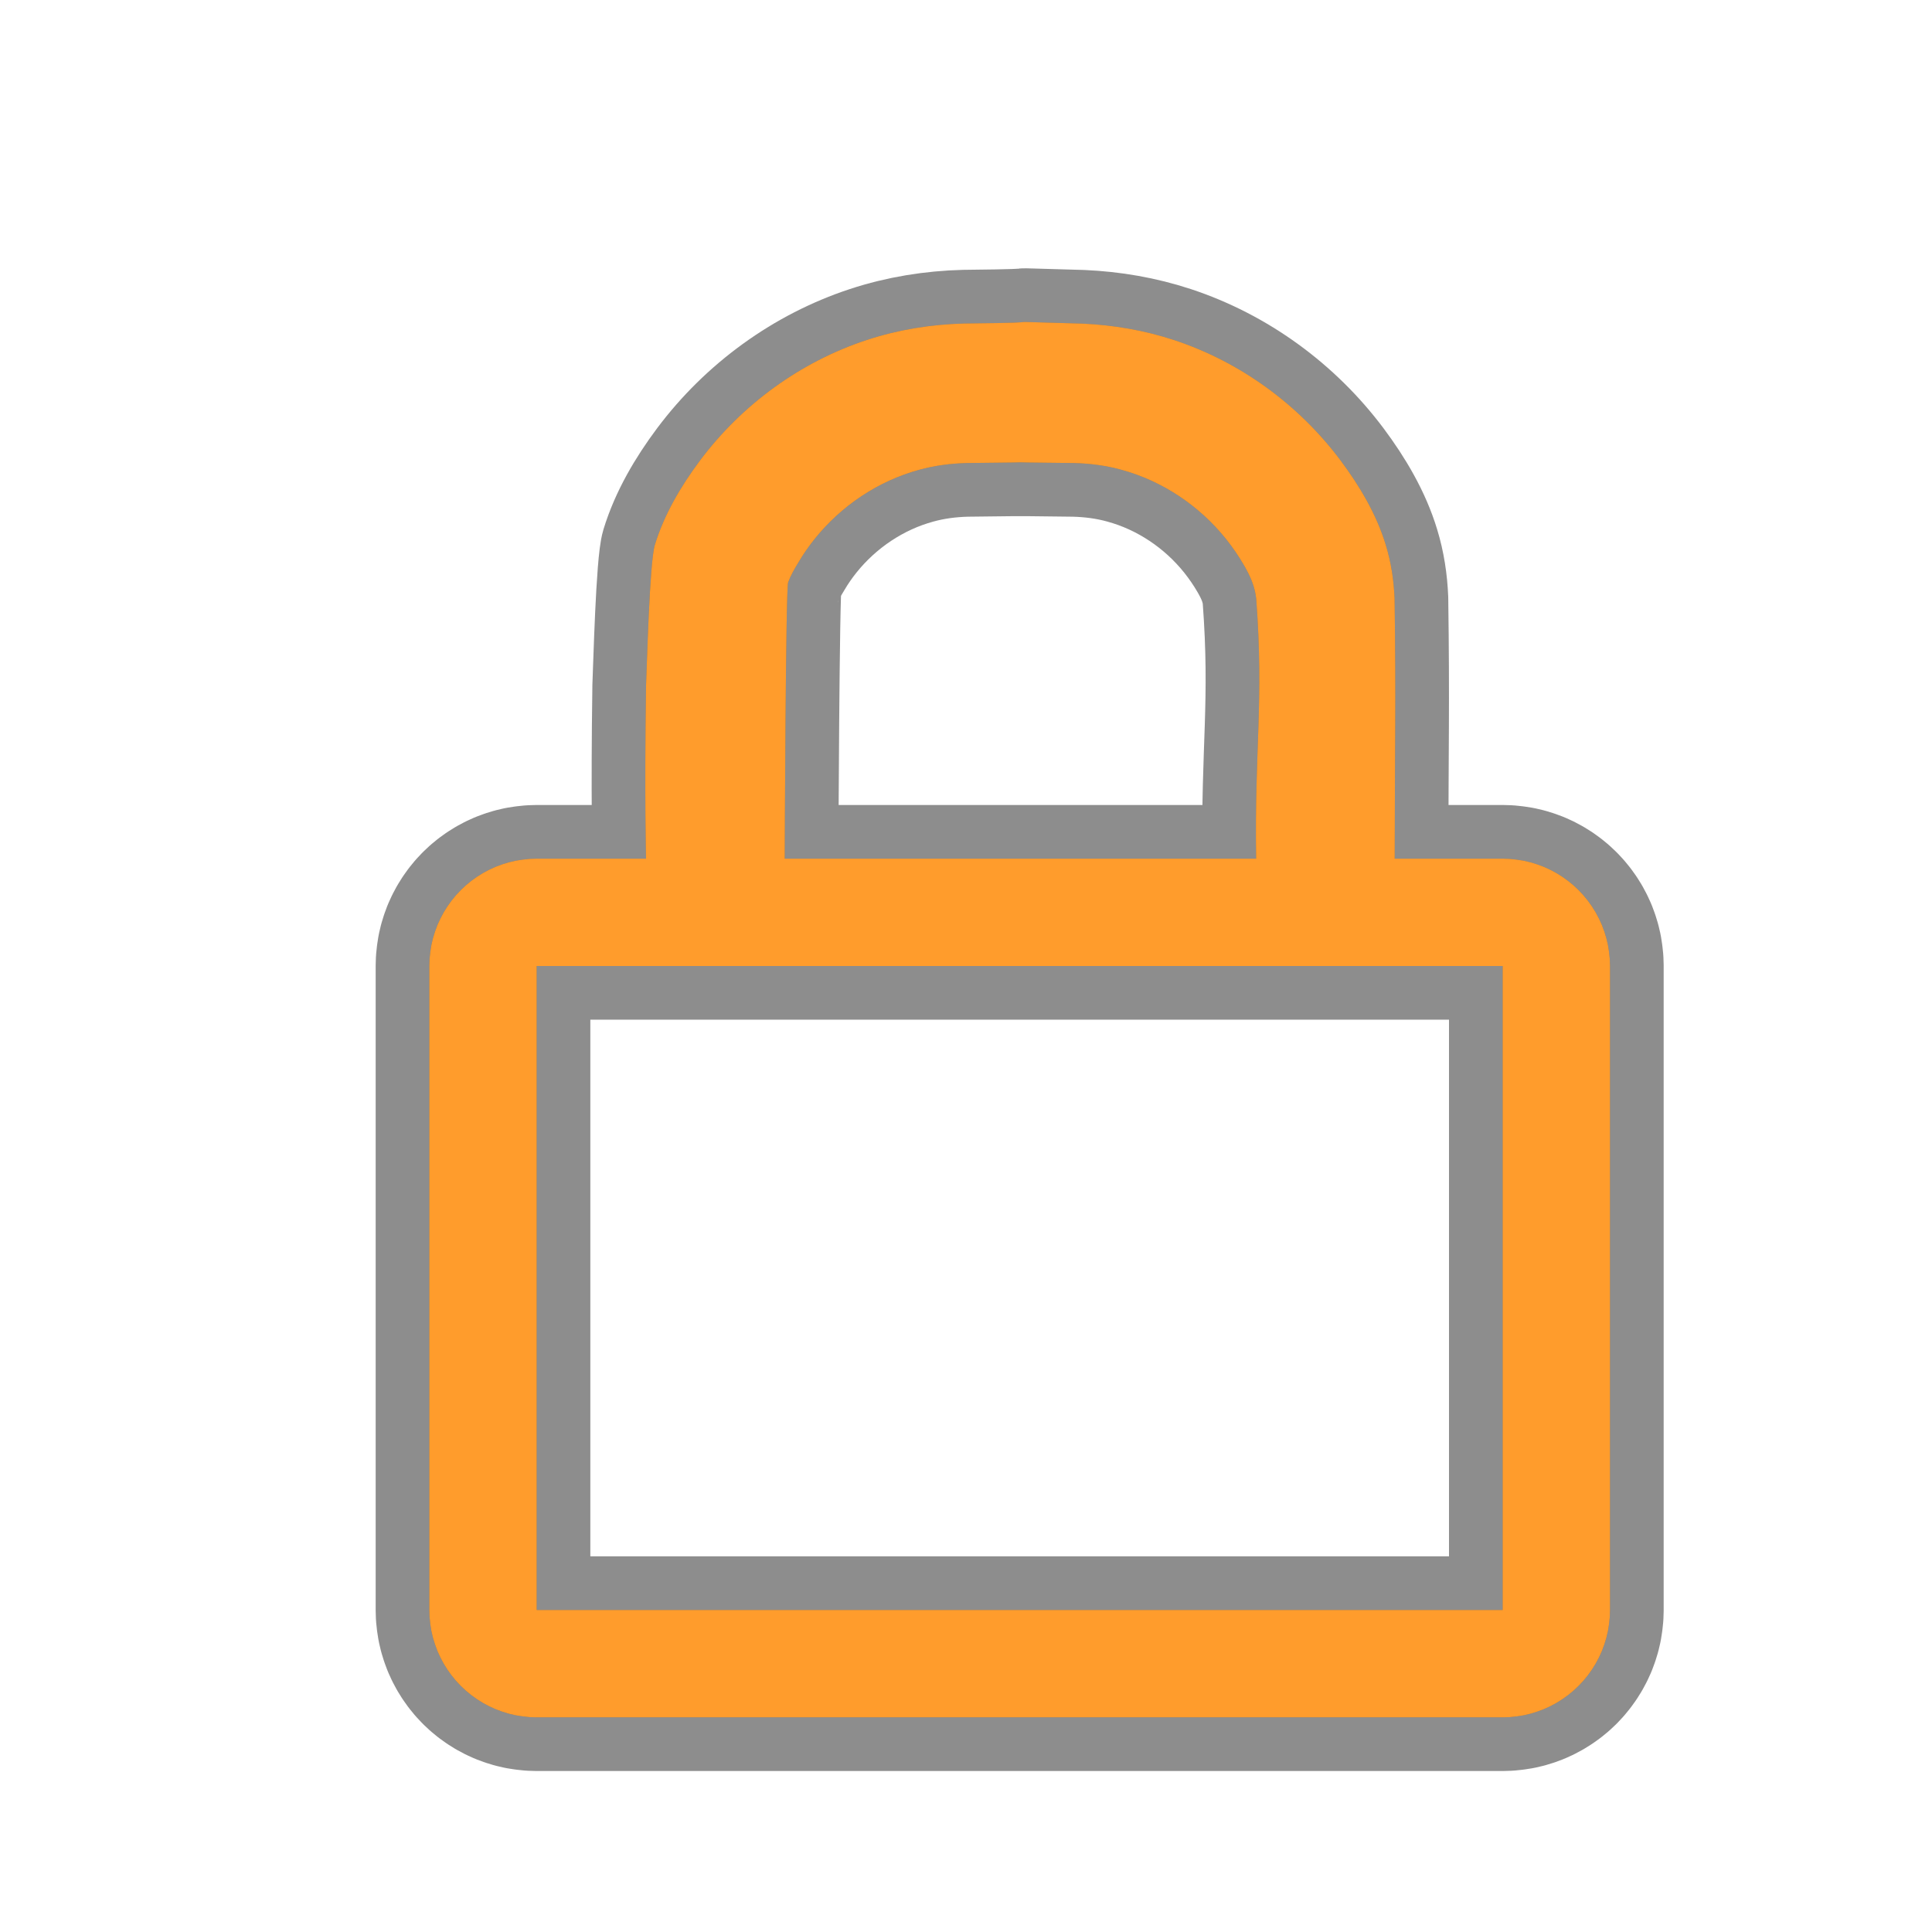 <?xml version="1.0" encoding="UTF-8" standalone="no"?><!DOCTYPE svg PUBLIC "-//W3C//DTD SVG 1.1//EN" "http://www.w3.org/Graphics/SVG/1.1/DTD/svg11.dtd"><svg width="100%" height="100%" viewBox="0 0 18 18" version="1.1" xmlns="http://www.w3.org/2000/svg" xmlns:xlink="http://www.w3.org/1999/xlink" xml:space="preserve" style="fill-rule:evenodd;clip-rule:evenodd;stroke-linejoin:round;stroke-miterlimit:1.414;"><rect x="0" y="0" width="18" height="18" style="fill:none;"/><g><path d="M6.019,8c0,0 -0.015,-0.567 0,-1.61c0.008,-0.17 0.032,-1.15 0.082,-1.313c0.087,-0.285 0.244,-0.55 0.421,-0.787c0.391,-0.522 0.936,-0.919 1.552,-1.122c0.295,-0.097 0.6,-0.146 0.909,-0.154c1.034,-0.01 0.068,-0.027 1.101,0.001c0.291,0.013 0.577,0.062 0.854,0.153c0.616,0.203 1.161,0.6 1.552,1.122c0.177,0.237 0.335,0.502 0.421,0.787c0.05,0.163 0.075,0.33 0.082,0.5c0.014,0.972 0.002,1.4 0.001,2.423l1.006,0l0.065,0.002l0.066,0.007l0.064,0.01l0.064,0.015l0.062,0.019l0.062,0.023l0.059,0.027l0.058,0.031l0.056,0.035l0.053,0.038l0.05,0.041l0.048,0.045l0.045,0.048l0.041,0.05l0.038,0.053l0.035,0.056l0.031,0.058l0.027,0.059l0.023,0.062l0.019,0.062l0.015,0.064l0.01,0.064l0.007,0.066l0.002,0.065l0,6l-0.002,0.065l-0.007,0.066l-0.01,0.064l-0.015,0.064l-0.019,0.062l-0.023,0.062l-0.027,0.059l-0.031,0.058l-0.035,0.056l-0.038,0.053l-0.041,0.05l-0.045,0.048l-0.048,0.045l-0.05,0.041l-0.053,0.038l-0.056,0.035l-0.058,0.031l-0.059,0.027l-0.062,0.023l-0.062,0.019l-0.064,0.015l-0.064,0.01l-0.066,0.007l-0.065,0.002l-9,0l-0.065,-0.002l-0.066,-0.007l-0.064,-0.01l-0.064,-0.015l-0.062,-0.019l-0.062,-0.023l-0.059,-0.027l-0.058,-0.031l-0.056,-0.035l-0.053,-0.038l-0.05,-0.041l-0.048,-0.045l-0.045,-0.048l-0.041,-0.05l-0.038,-0.053l-0.035,-0.056l-0.031,-0.058l-0.027,-0.059l-0.023,-0.062l-0.019,-0.062l-0.015,-0.064l-0.01,-0.064l-0.007,-0.066l-0.002,-0.065l0,-6l0.002,-0.065l0.007,-0.066l0.01,-0.064l0.015,-0.064l0.019,-0.062l0.023,-0.062l0.027,-0.059l0.031,-0.058l0.035,-0.056l0.038,-0.053l0.041,-0.05l0.045,-0.048l0.048,-0.045l0.05,-0.041l0.053,-0.038l0.056,-0.035l0.058,-0.031l0.059,-0.027l0.062,-0.023l0.062,-0.019l0.064,-0.015l0.064,-0.01l0.066,-0.007l0.065,-0.002l6.703,0c-0.016,-1.032 0.073,-1.451 0.001,-2.42c-0.012,-0.115 -0.055,-0.211 -0.112,-0.31c-0.05,-0.087 -0.107,-0.17 -0.17,-0.249c-0.249,-0.31 -0.592,-0.54 -0.974,-0.644c-0.144,-0.04 -0.292,-0.059 -0.442,-0.063c-1,-0.009 0,-0.009 -1,0c-0.149,0.004 -0.297,0.023 -0.442,0.063c-0.382,0.104 -0.725,0.334 -0.974,0.644c-0.056,0.07 -0.107,0.143 -0.152,0.22c-0.036,0.059 -0.071,0.119 -0.095,0.184c-0.023,0.061 -0.032,2.575 -0.032,2.575l-1.292,0l0,0Zm7.981,1l-9,0l0,6l9,0l0,-6Z" style="fill:#cdcdcd;stroke:#000;stroke-opacity:0.447;stroke-width:1px;"/></g><path d="M6.019,8c0,0 -0.015,-0.567 0,-1.61c0.008,-0.17 0.032,-1.15 0.082,-1.313c0.087,-0.285 0.244,-0.55 0.421,-0.787c0.391,-0.522 0.936,-0.919 1.552,-1.122c0.295,-0.097 0.6,-0.146 0.909,-0.154c1.034,-0.01 0.068,-0.027 1.101,0.001c0.291,0.013 0.577,0.062 0.854,0.153c0.616,0.203 1.161,0.6 1.552,1.122c0.177,0.237 0.335,0.502 0.421,0.787c0.05,0.163 0.075,0.33 0.082,0.5c0.014,0.972 0.002,1.4 0.001,2.423l1.006,0l0.065,0.002l0.066,0.007l0.064,0.01l0.064,0.015l0.062,0.019l0.062,0.023l0.059,0.027l0.058,0.031l0.056,0.035l0.053,0.038l0.05,0.041l0.048,0.045l0.045,0.048l0.041,0.05l0.038,0.053l0.035,0.056l0.031,0.058l0.027,0.059l0.023,0.062l0.019,0.062l0.015,0.064l0.01,0.064l0.007,0.066l0.002,0.065l0,6l-0.002,0.065l-0.007,0.066l-0.01,0.064l-0.015,0.064l-0.019,0.062l-0.023,0.062l-0.027,0.059l-0.031,0.058l-0.035,0.056l-0.038,0.053l-0.041,0.05l-0.045,0.048l-0.048,0.045l-0.05,0.041l-0.053,0.038l-0.056,0.035l-0.058,0.031l-0.059,0.027l-0.062,0.023l-0.062,0.019l-0.064,0.015l-0.064,0.01l-0.066,0.007l-0.065,0.002l-9,0l-0.065,-0.002l-0.066,-0.007l-0.064,-0.01l-0.064,-0.015l-0.062,-0.019l-0.062,-0.023l-0.059,-0.027l-0.058,-0.031l-0.056,-0.035l-0.053,-0.038l-0.05,-0.041l-0.048,-0.045l-0.045,-0.048l-0.041,-0.05l-0.038,-0.053l-0.035,-0.056l-0.031,-0.058l-0.027,-0.059l-0.023,-0.062l-0.019,-0.062l-0.015,-0.064l-0.01,-0.064l-0.007,-0.066l-0.002,-0.065l0,-6l0.002,-0.065l0.007,-0.066l0.01,-0.064l0.015,-0.064l0.019,-0.062l0.023,-0.062l0.027,-0.059l0.031,-0.058l0.035,-0.056l0.038,-0.053l0.041,-0.05l0.045,-0.048l0.048,-0.045l0.05,-0.041l0.053,-0.038l0.056,-0.035l0.058,-0.031l0.059,-0.027l0.062,-0.023l0.062,-0.019l0.064,-0.015l0.064,-0.01l0.066,-0.007l0.065,-0.002l6.703,0c-0.016,-1.032 0.073,-1.451 0.001,-2.42c-0.012,-0.115 -0.055,-0.211 -0.112,-0.31c-0.05,-0.087 -0.107,-0.17 -0.17,-0.249c-0.249,-0.31 -0.592,-0.54 -0.974,-0.644c-0.144,-0.04 -0.292,-0.059 -0.442,-0.063c-1,-0.009 0,-0.009 -1,0c-0.149,0.004 -0.297,0.023 -0.442,0.063c-0.382,0.104 -0.725,0.334 -0.974,0.644c-0.056,0.07 -0.107,0.143 -0.152,0.22c-0.036,0.059 -0.071,0.119 -0.095,0.184c-0.023,0.061 -0.032,2.575 -0.032,2.575l-1.292,0l0,0Zm7.981,1l-9,0l0,6l9,0l0,-6Z" style="fill:#ff9c2c;"/></svg>